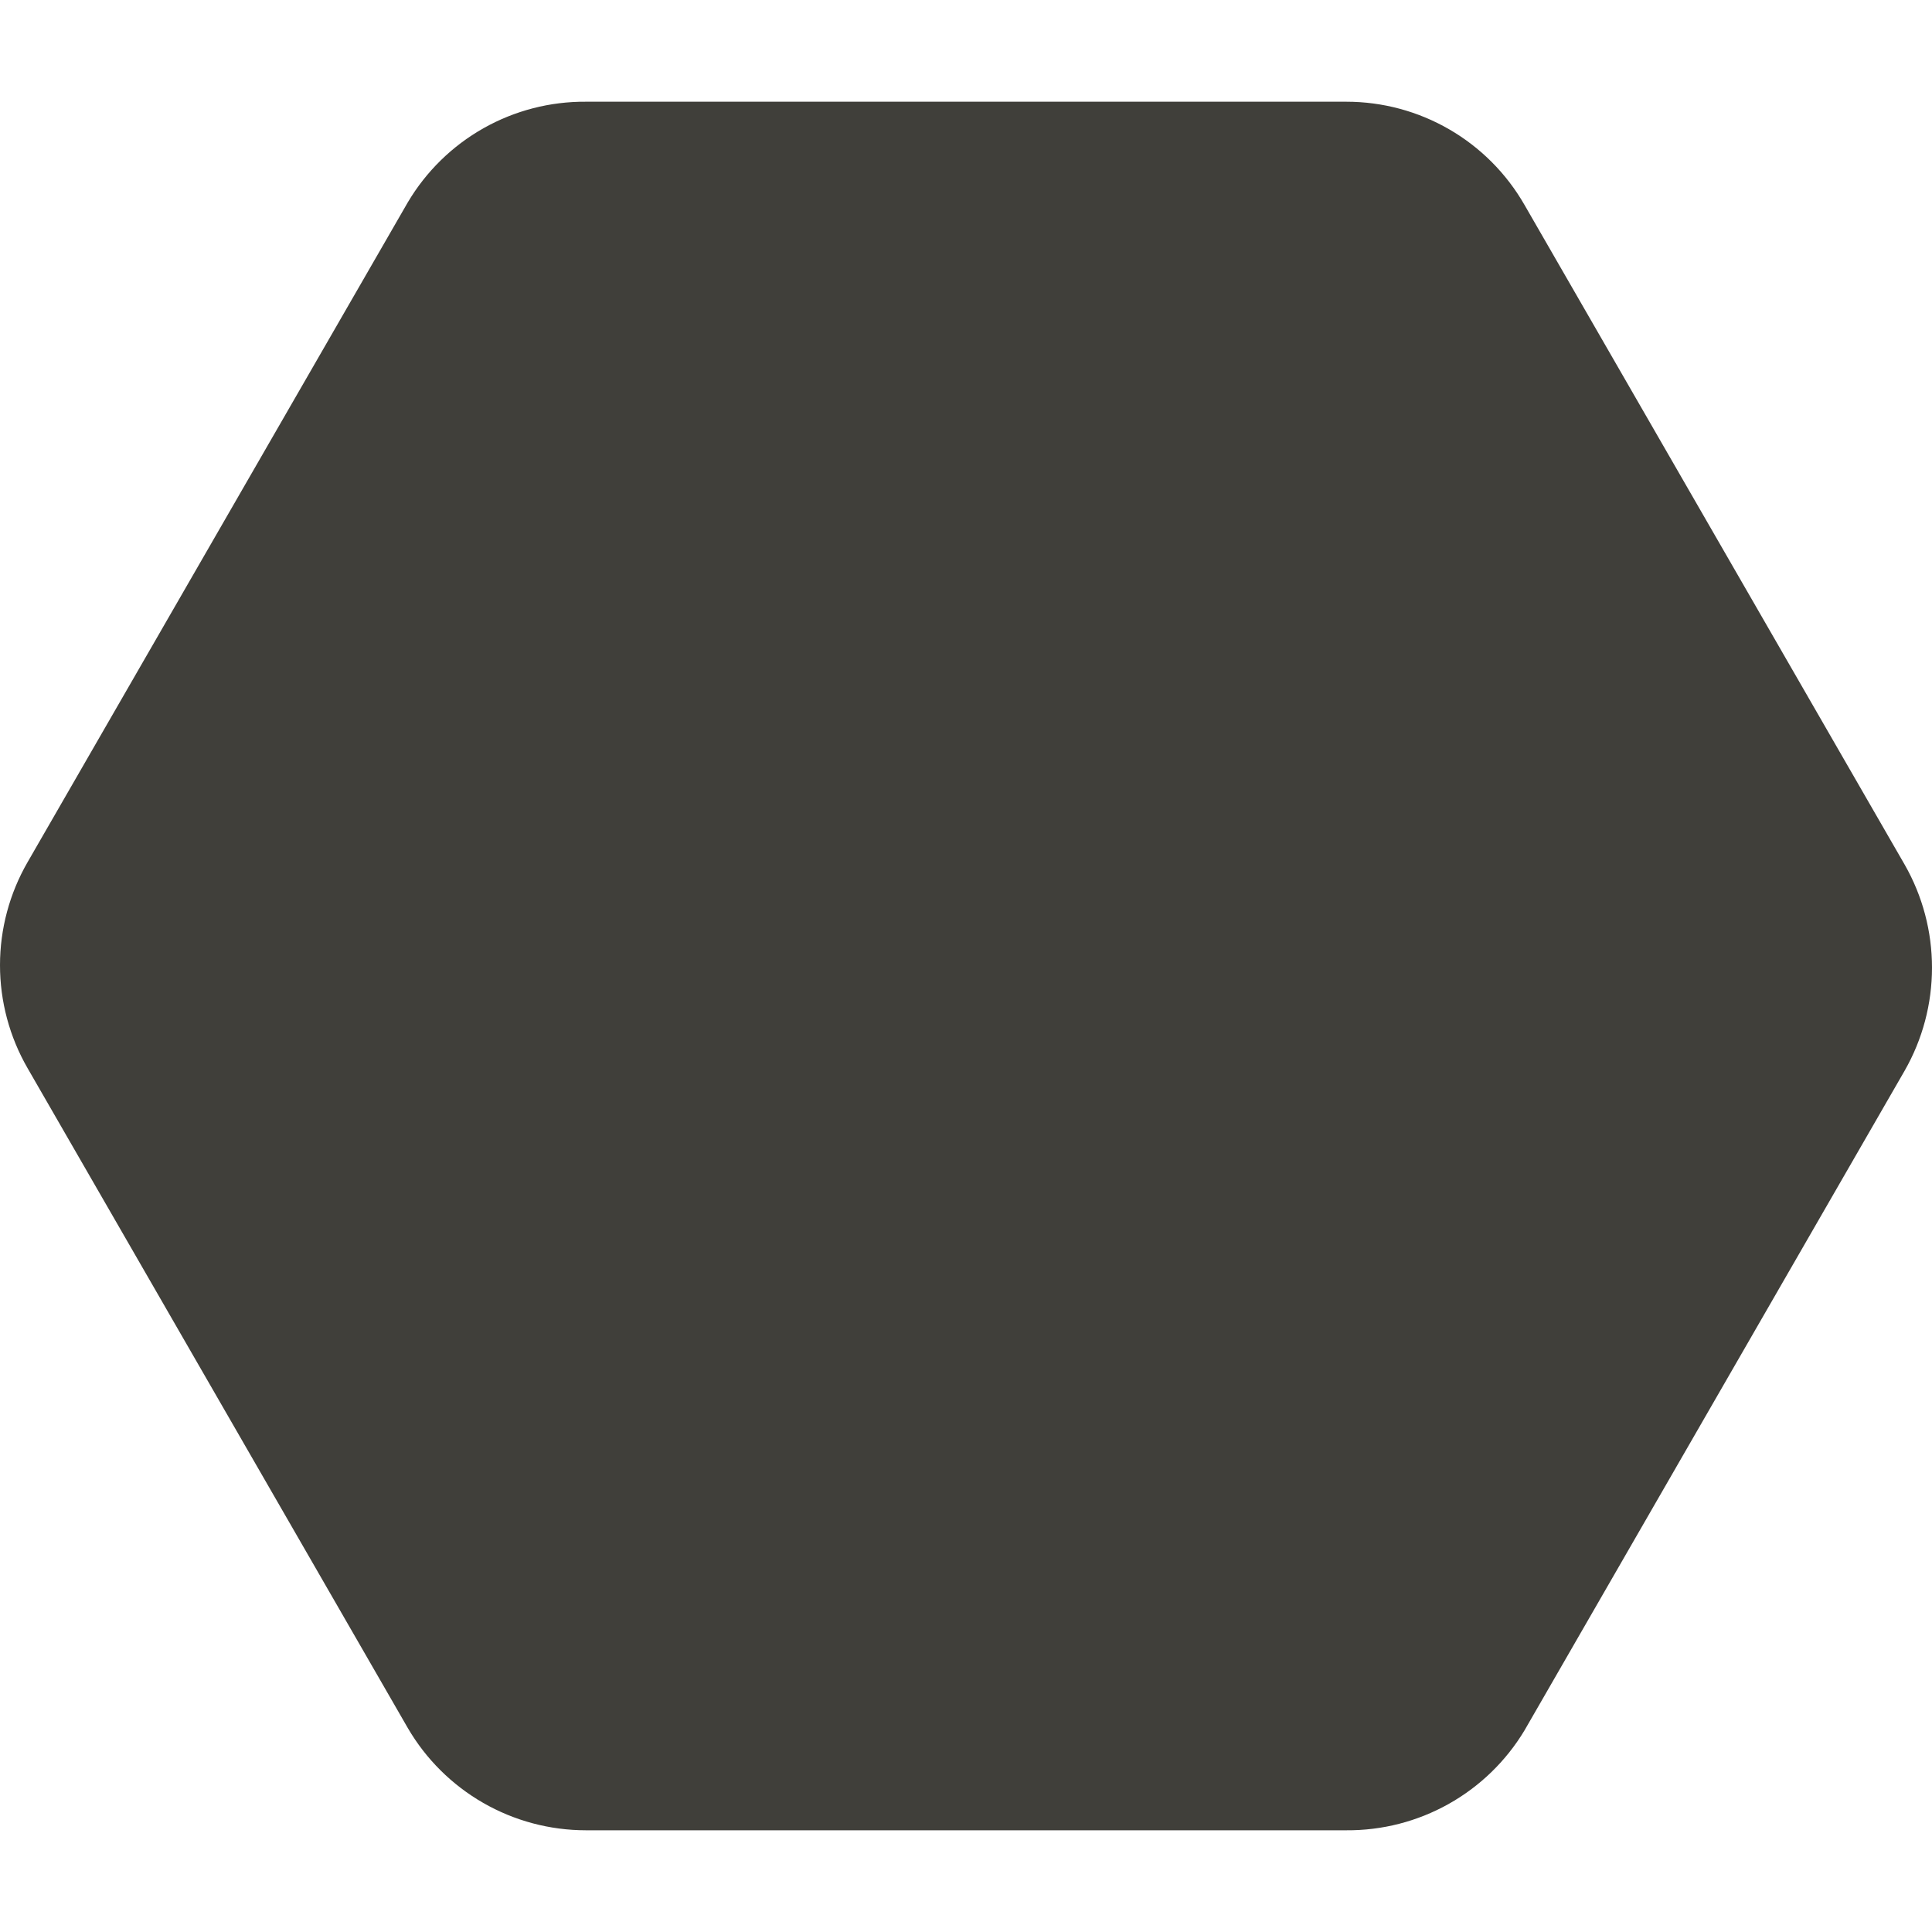 <svg width="200" height="200" viewBox="0 0 200 200" fill="none" xmlns="http://www.w3.org/2000/svg">
<g clip-path="url(#clip0_627_6)">
<path d="M197.167 89.499L157.81 21.201C155.947 17.957 153.261 15.262 150.023 13.389C146.785 11.515 143.111 10.529 139.37 10.53H60.657C56.941 10.502 53.282 11.45 50.047 13.277C46.811 15.105 44.111 17.749 42.216 20.945L2.859 89.243C0.986 92.488 0 96.168 0 99.915C0 103.661 0.986 107.341 2.859 110.586L42.216 178.884C44.096 182.106 46.789 184.779 50.024 186.637C53.26 188.494 56.926 189.471 60.657 189.47H139.37C143.076 189.497 146.725 188.559 149.958 186.748C153.192 184.937 155.898 182.315 157.81 179.14L197.167 110.842C199.023 107.592 200 103.914 200 100.171C200 96.428 199.023 92.749 197.167 89.499Z" fill="#403F3A"/>
</g>
<defs>
<clipPath id="clip0_627_6">
<rect width="200" height="200" fill="white"/>
</clipPath>
</defs>
</svg>
